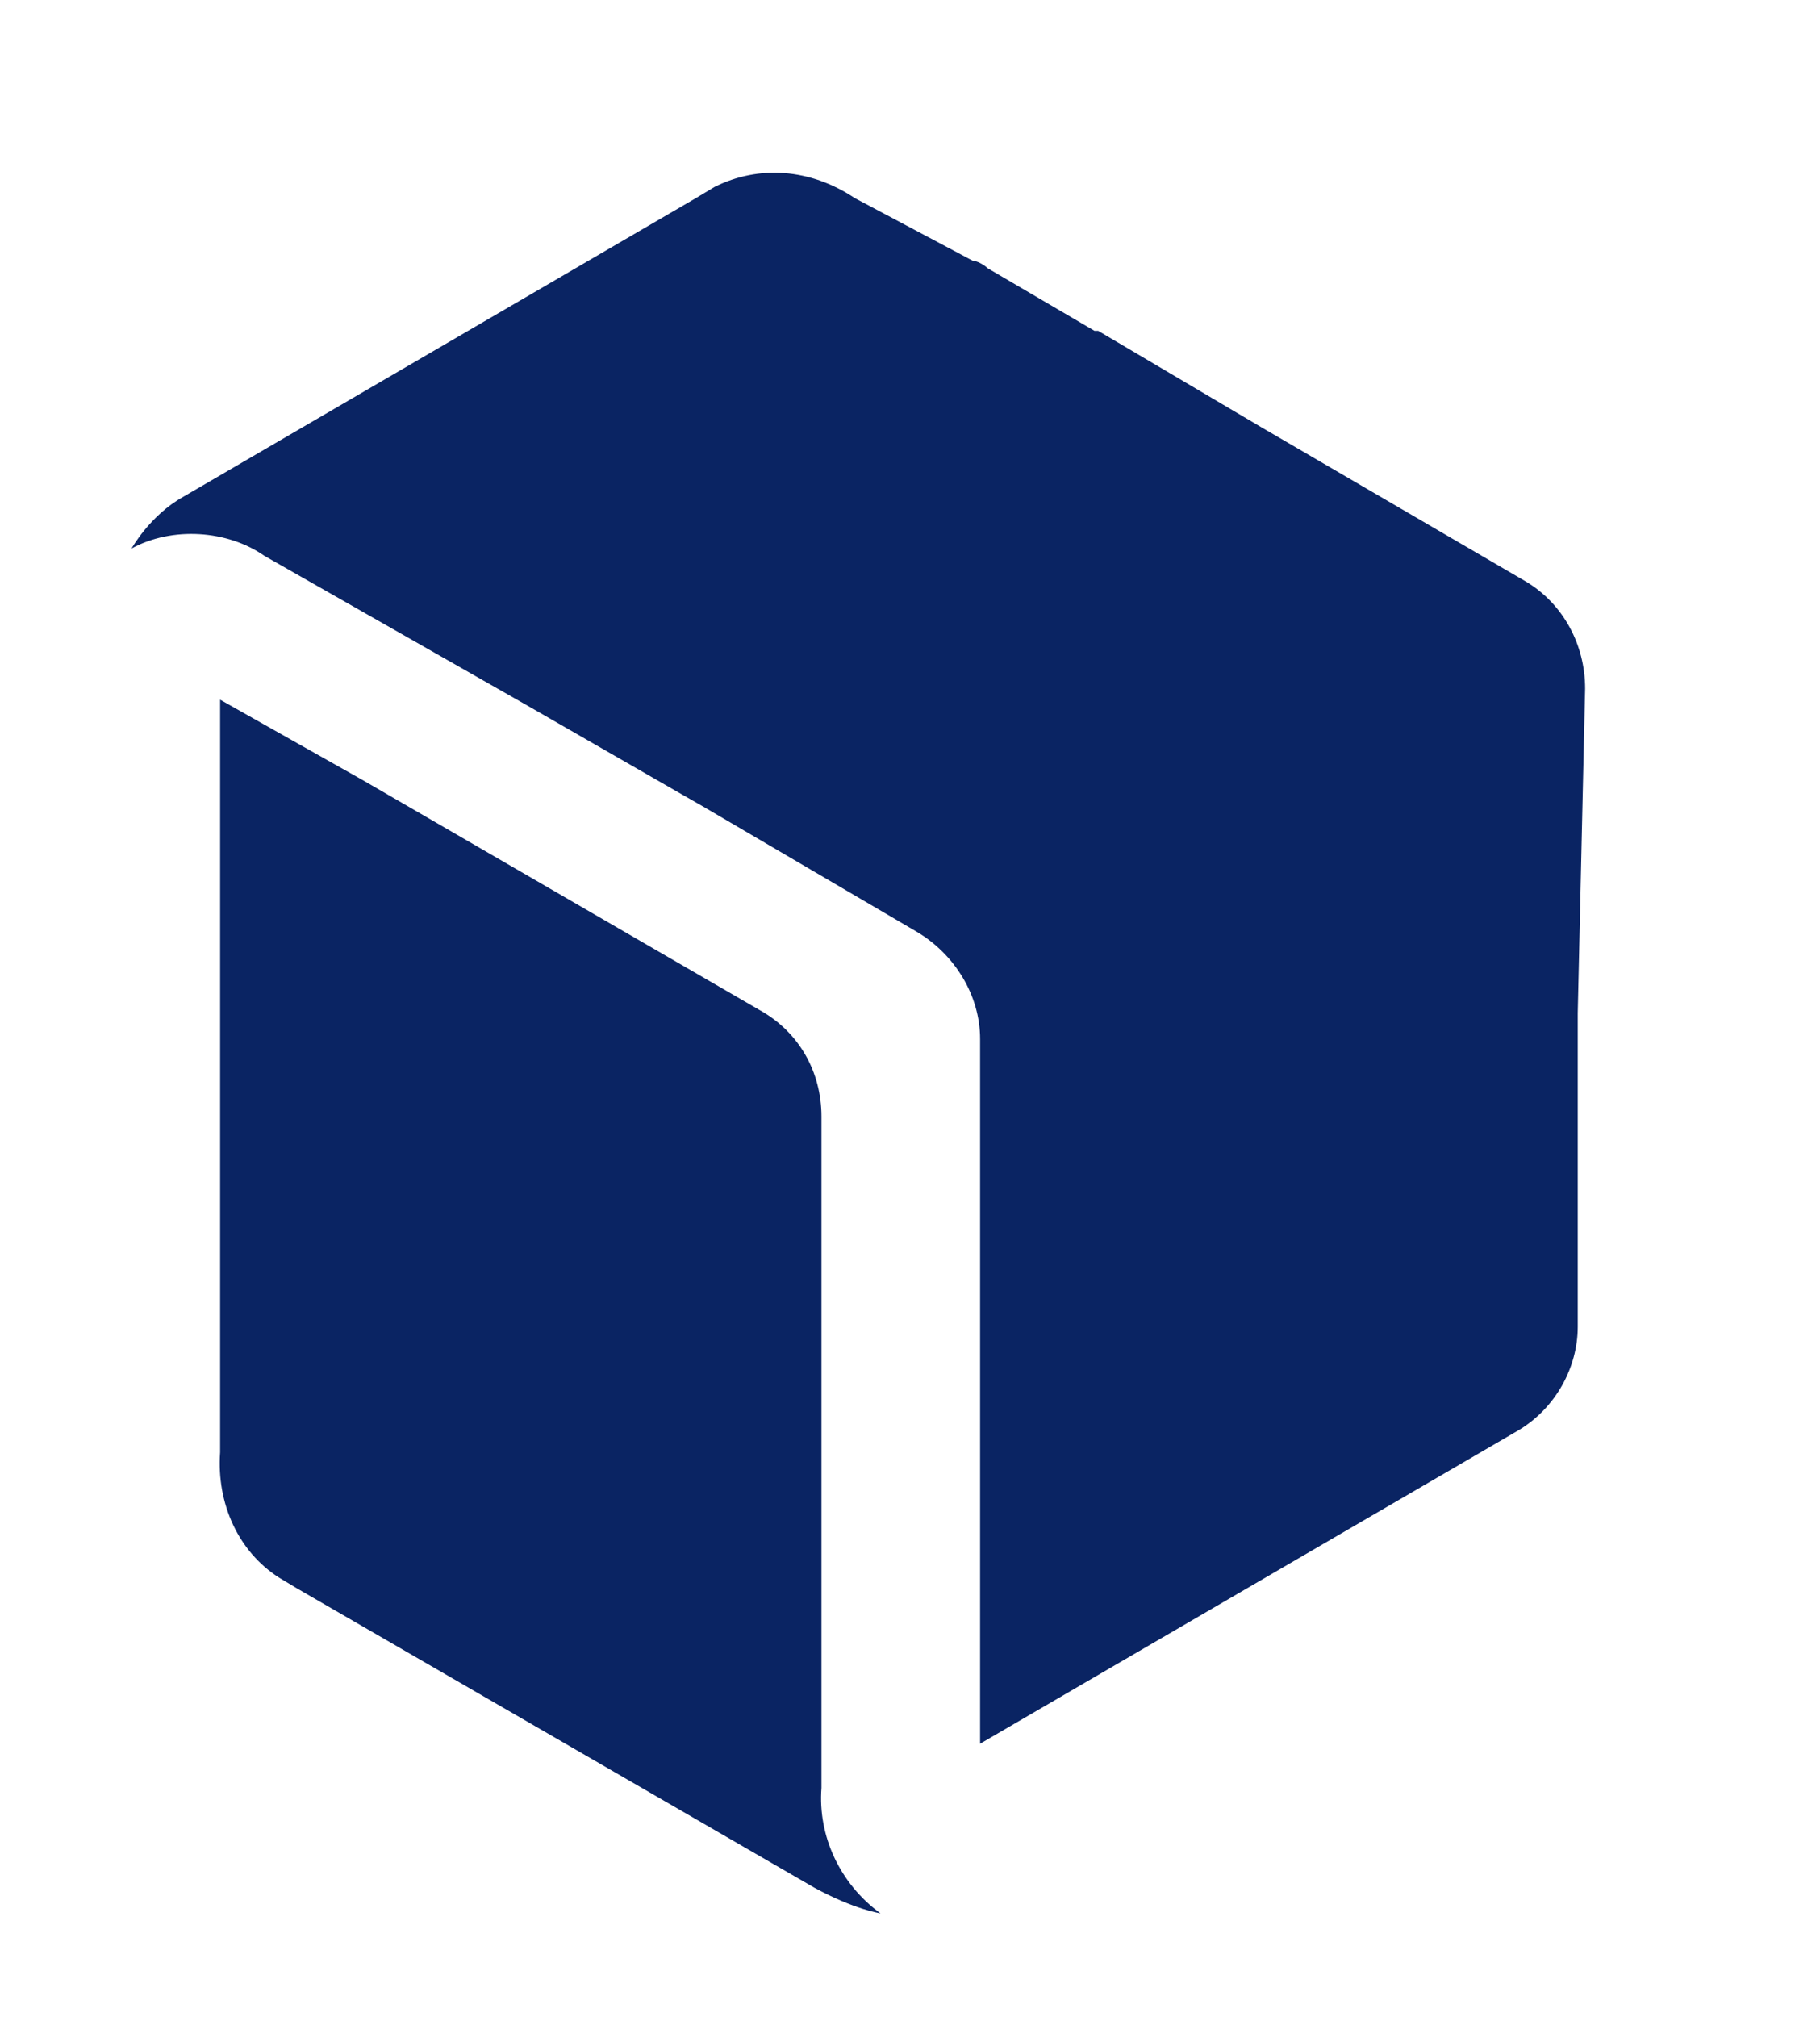 <svg viewBox="0 0 74 82" fill="none" xmlns="http://www.w3.org/2000/svg">
<g filter="url(#filter0_d)">
<path d="M33.7 4.9L7.6 20.046C5.5 21.245 4.15 23.495 4.15 26.044L4 55.886C4 58.285 5.35 60.685 7.45 61.884L33.4 76.88C35.5 78.08 38.2 78.08 40.3 76.88L66.4 61.734C68.5 60.535 69.85 58.285 69.85 55.736L70 25.894C70 23.495 68.65 21.095 66.55 19.896L40.6 4.9C38.5 3.7 35.8 3.7 33.7 4.9Z" fill="white"/>
<path d="M64.45 27.994C64.45 26.195 63.55 24.545 62.05 23.645L51.25 17.347L44.65 13.448C44.65 13.448 44.65 13.448 44.5 13.448L40.15 10.899C40 10.749 39.7 10.599 39.55 10.599L34.75 8.05C32.95 6.85 30.85 6.7 29.05 7.6L28.3 8.05L7.45 20.196C6.1 20.946 5.35 22.296 5.35 22.296C7 21.396 9.25 21.546 10.75 22.596L21.55 28.744L27.55 32.193L28.6 32.793L37.3 37.892C38.8 38.791 39.85 40.441 39.85 42.24V54.537V70.883L61.75 58.136C63.25 57.236 64.15 55.587 64.15 53.937V41.191L64.45 27.994Z" fill="#0A2463"/>
<path d="M33.4 72.681V67.583V45.389C33.4 43.589 32.5 41.94 30.85 41.04L14.8 31.742L8.95 28.443V47.638V48.088V53.636C8.95 53.786 8.95 53.936 8.95 54.236V59.035C8.8 61.134 9.7 63.084 11.35 64.134L12.1 64.584L33.1 76.73C34.75 77.63 35.8 77.78 35.8 77.78C34.15 76.58 33.25 74.631 33.4 72.681Z" fill="#0A2463"/>
</g>
<defs>
<filter id="filter0_d" x="0" y="0" width="74" height="81.78" filterUnits="userSpaceOnUse" color-interpolation-filters="sRGB">
<feFlood flood-opacity="0" result="BackgroundImageFix"/>
<feColorMatrix in="SourceAlpha" type="matrix" values="0 0 0 0 0 0 0 0 0 0 0 0 0 0 0 0 0 0 127 0"/>
<feOffset/>
<feGaussianBlur stdDeviation="2"/>
<feColorMatrix type="matrix" values="0 0 0 0 0 0 0 0 0 0 0 0 0 0 0 0 0 0 0.25 0"/>
<feBlend mode="normal" in2="BackgroundImageFix" result="effect1_dropShadow"/>
<feBlend mode="normal" in="SourceGraphic" in2="effect1_dropShadow" result="shape"/>
</filter>
</defs>
</svg>
